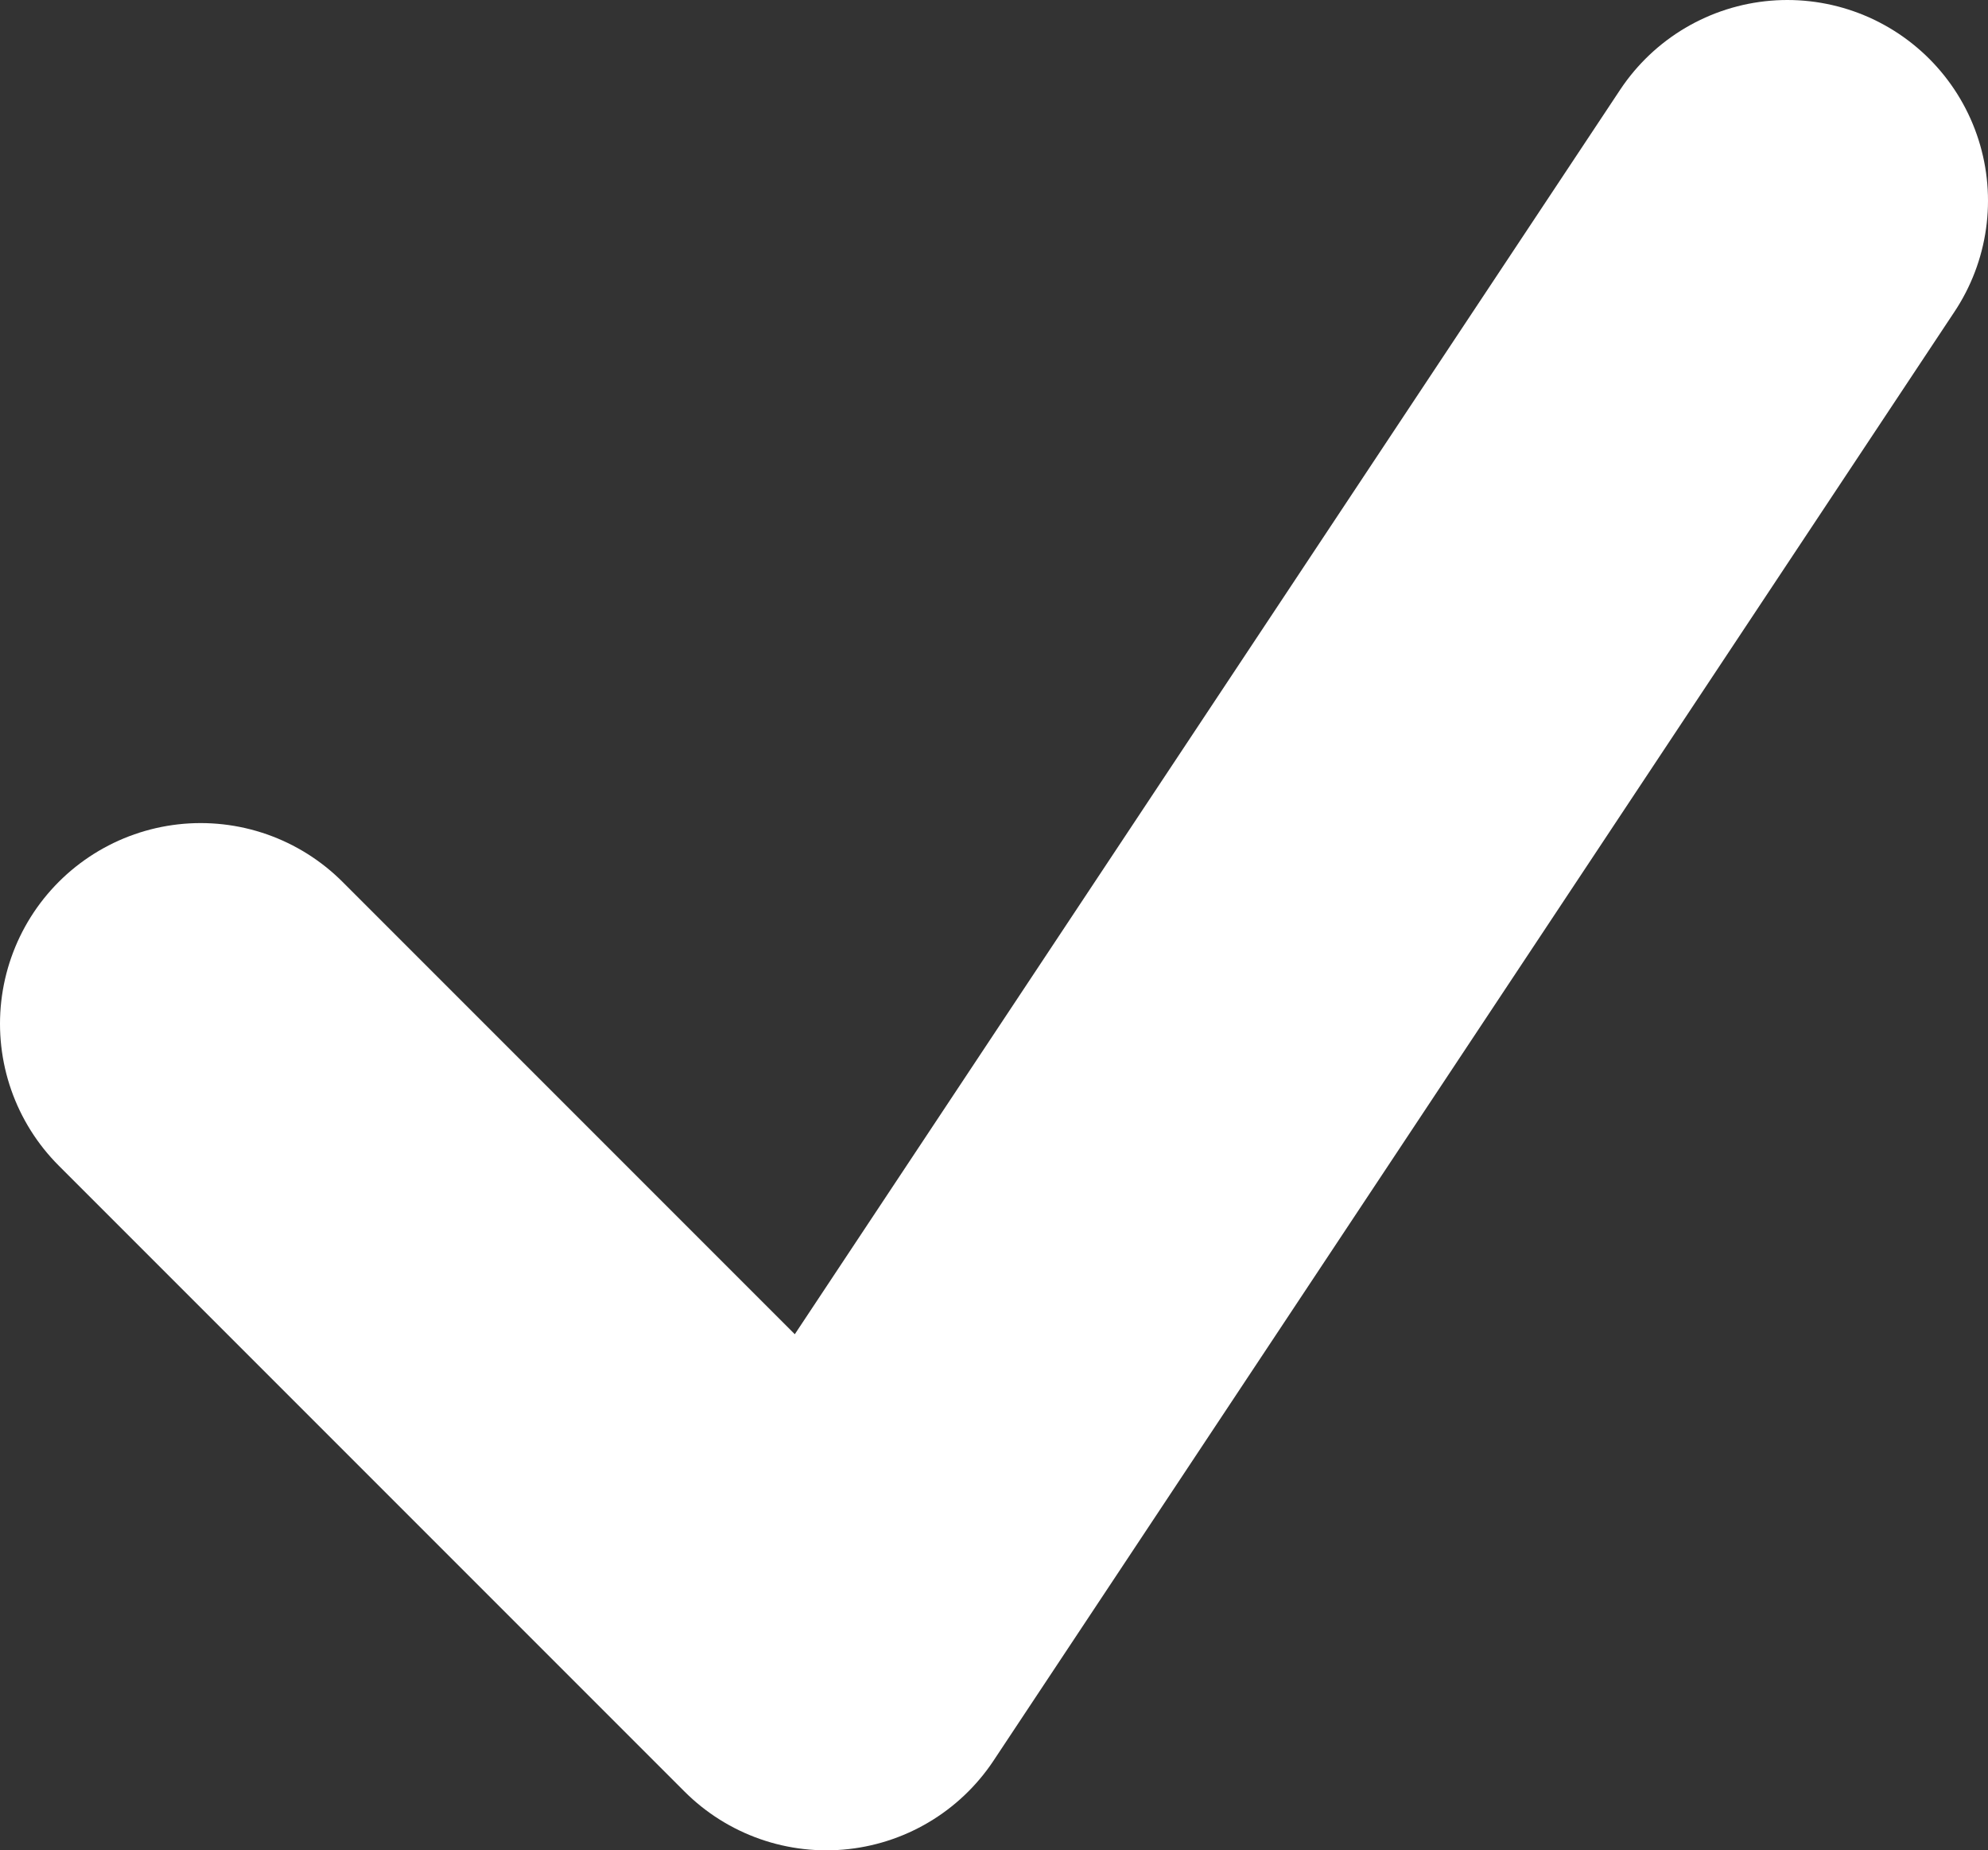 <svg xmlns="http://www.w3.org/2000/svg" width="14.862" height="13.83" viewBox="0 0 14.862 13.83">
  <rect x="0" y="0" width="14.862" height="13.83" fill="#333333" stroke="none"/>
  <path id="Path_177" data-name="Path 177" d="M-146.8,2125.5l4.678,4.678,7.184-10.83" transform="translate(148.3 -2117.848)" fill="none" stroke="#fff" stroke-linecap="round" stroke-linejoin="round" stroke-width="3"/>
</svg>
